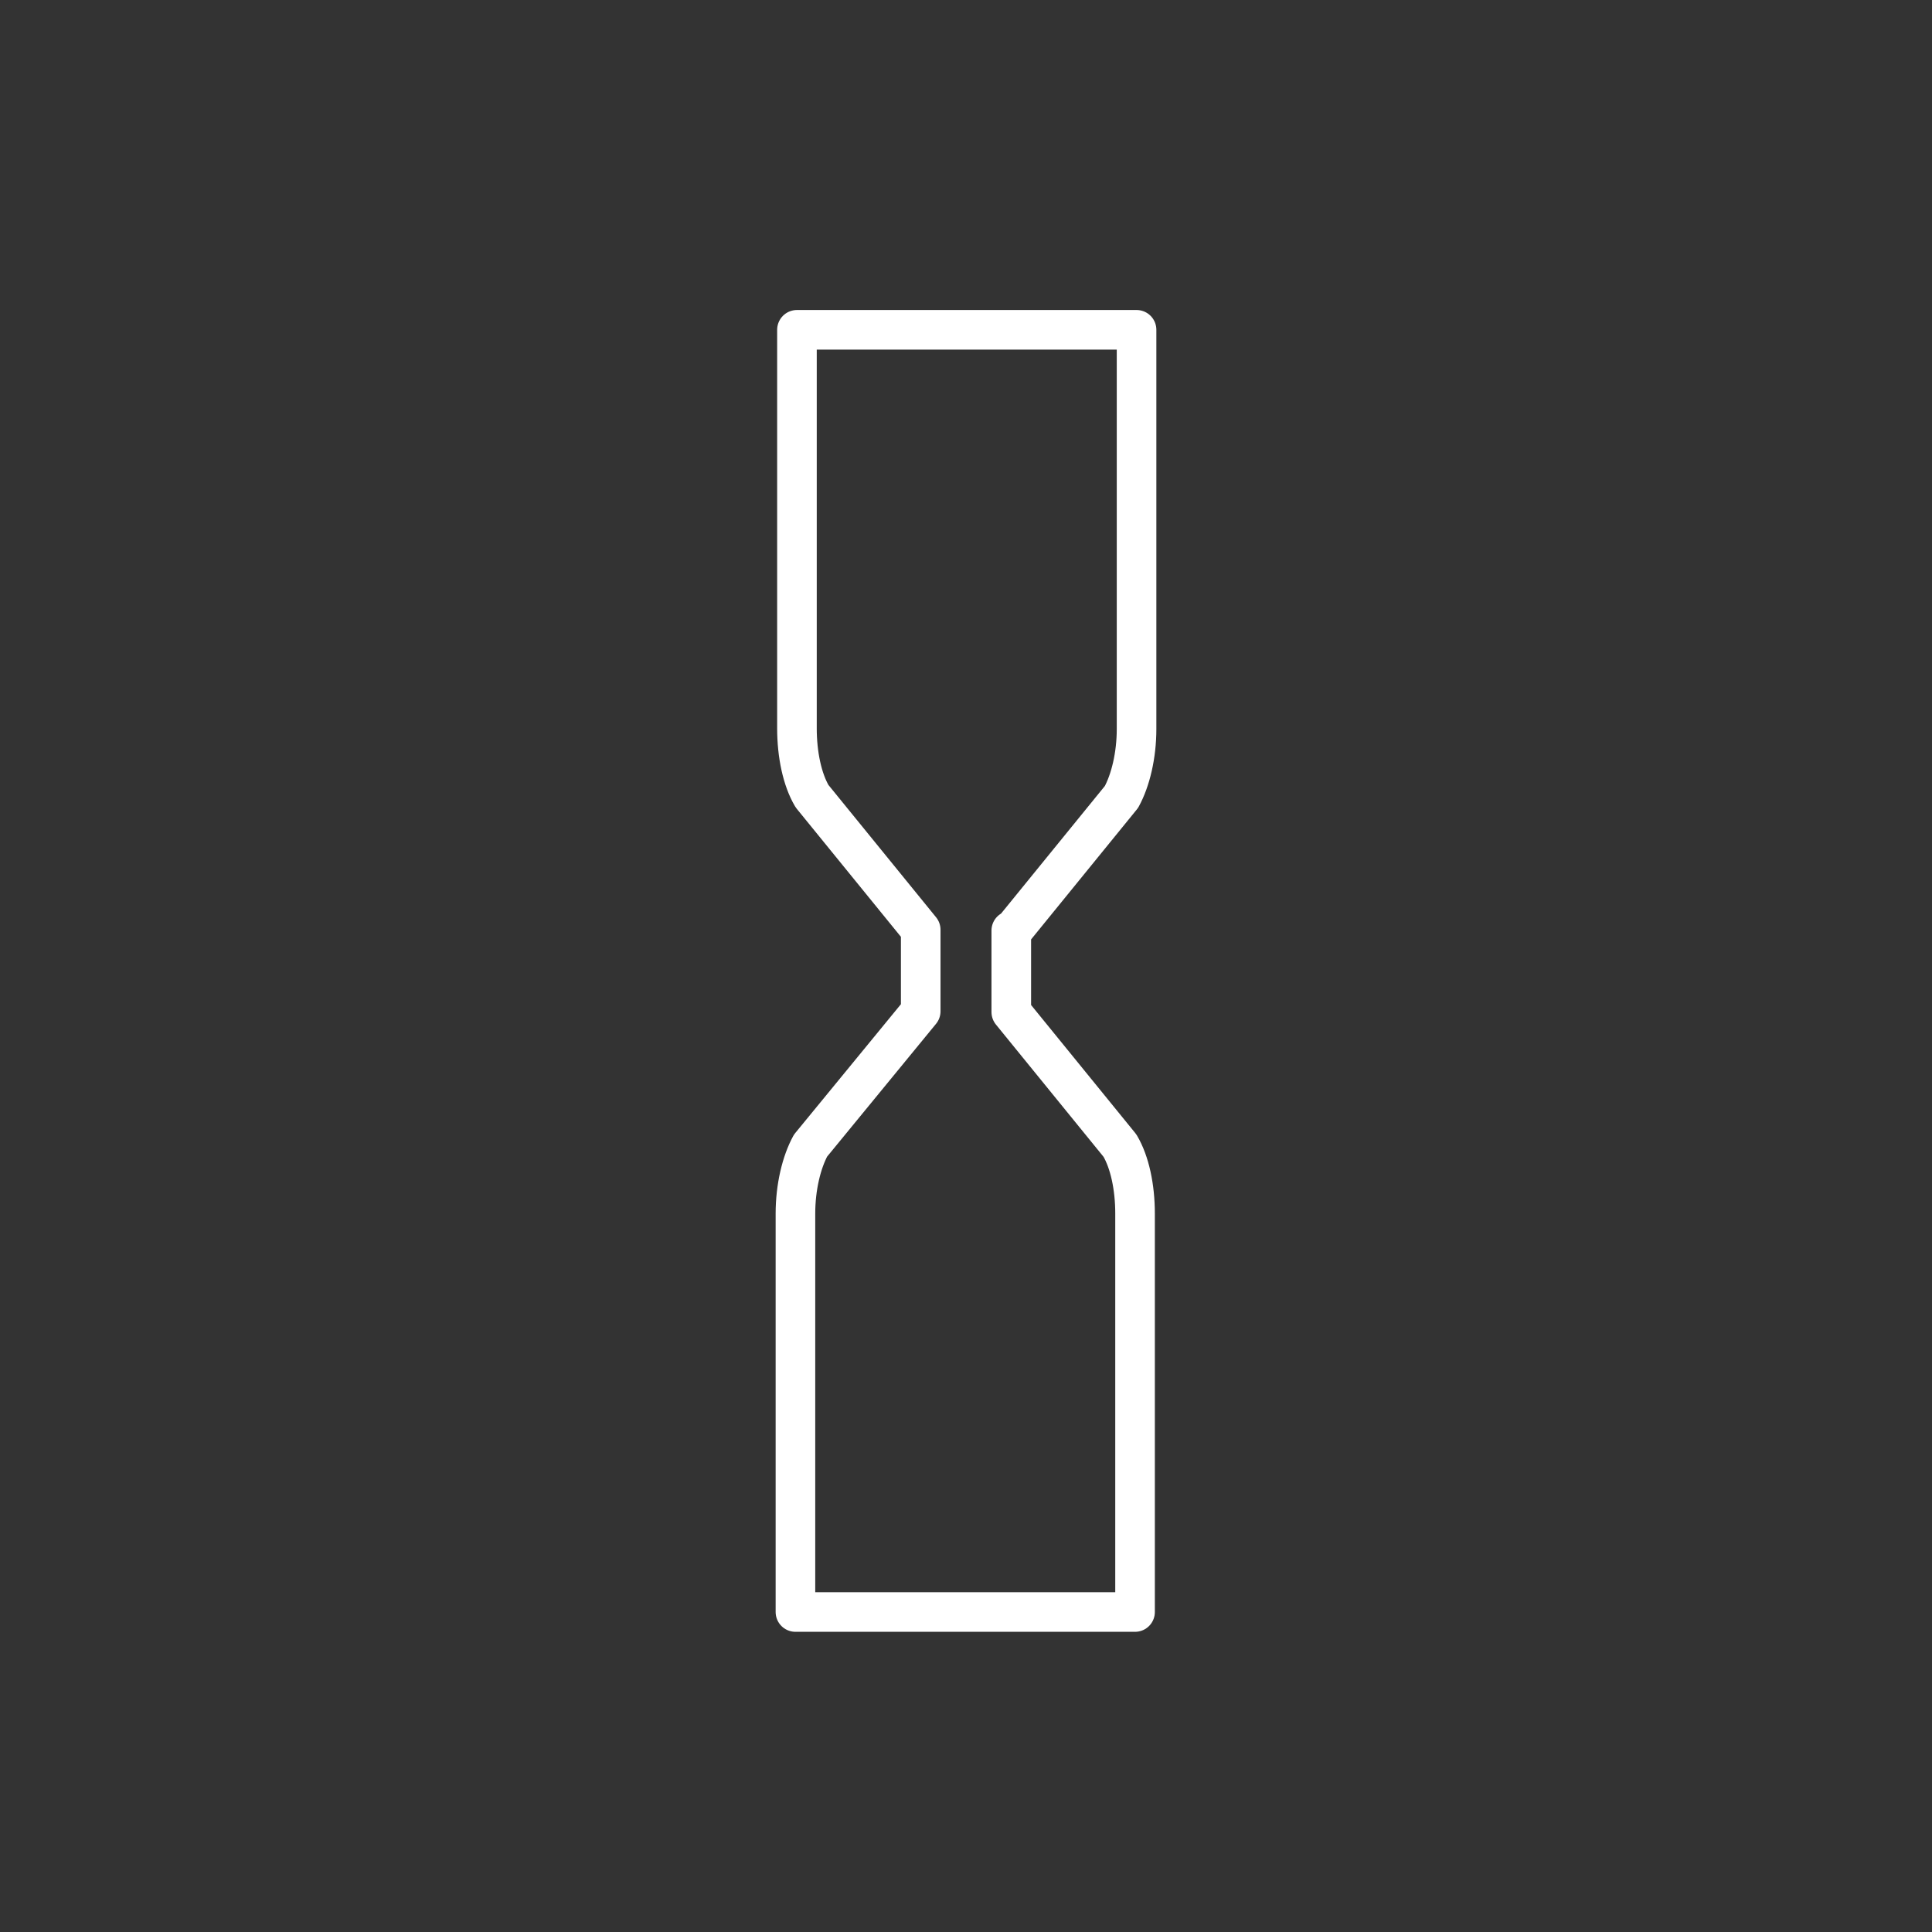 <svg xmlns="http://www.w3.org/2000/svg" xmlns:svg="http://www.w3.org/2000/svg" id="Layer_1" x="0" y="0" enable-background="new 0 0 256 256" version="1.1" viewBox="0 0 256 256" xml:space="preserve"><rect x="0" y="0" width="256" height="256" fill="#333333" stroke="none"/><path id="path3" fill="none" stroke="#fff" stroke-linecap="round" stroke-linejoin="round" stroke-miterlimit="10" stroke-width="5.247" d="m 134.2,123.3 14.4,-17.7 c 1.2,-2.2 2,-5.5 2,-9 l 0,-52.9 -22.5,0 -22.5,0 0,52.8 c 0,3.5 0.7,6.8 2,9 l 14.4,17.7 0,10.8 -14.6,17.8 c -1.2,2.2 -2,5.5 -2,9 l 0,52.8 22.5,0 22.5,0 0,-52.8 c 0,-3.5 -0.7,-6.8 -2,-9 l -14.4,-17.7 0,-10.8 z"/></svg>